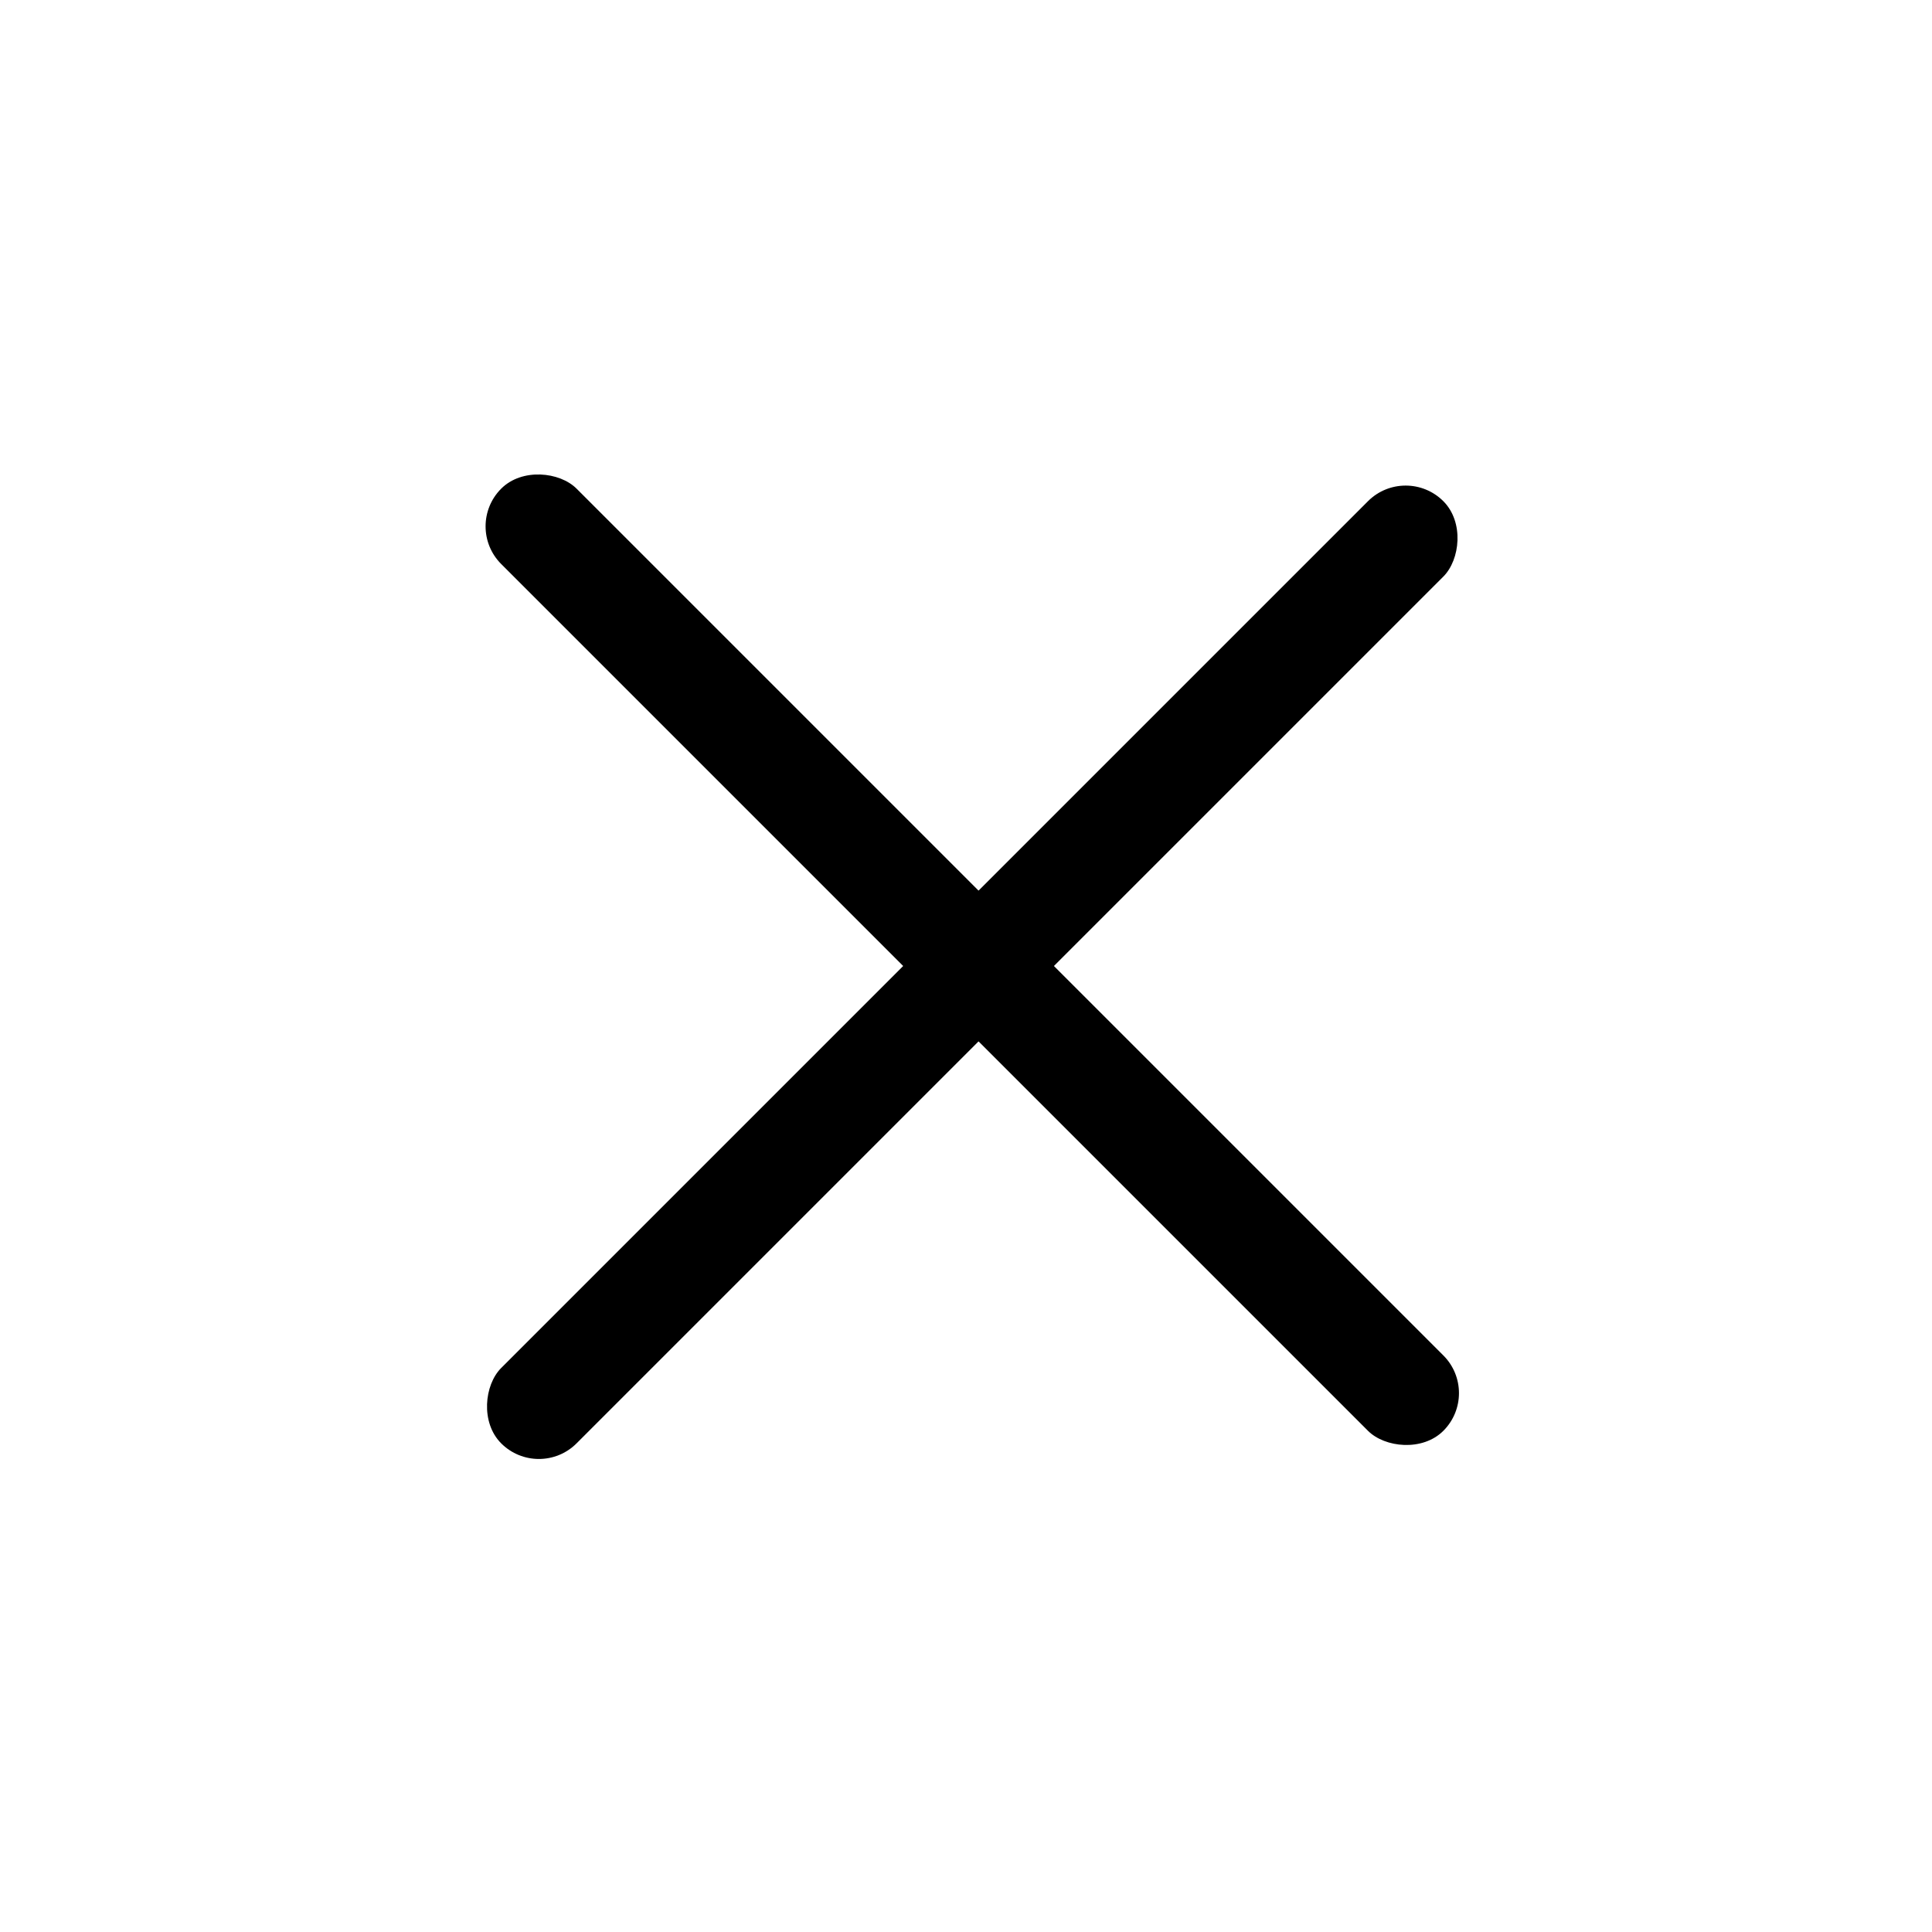 <svg width="58" height="58" viewBox="0 0 58 58" fill="none" xmlns="http://www.w3.org/2000/svg">
<rect x="13.915" y="15.801" width="3.2" height="40" rx="1.6" transform="rotate(-45 13.915 15.801)" fill="black"/>
<rect x="42.199" y="13.915" width="3.2" height="40" rx="1.6" transform="rotate(45 42.199 13.915)" fill="black"/>
</svg>
